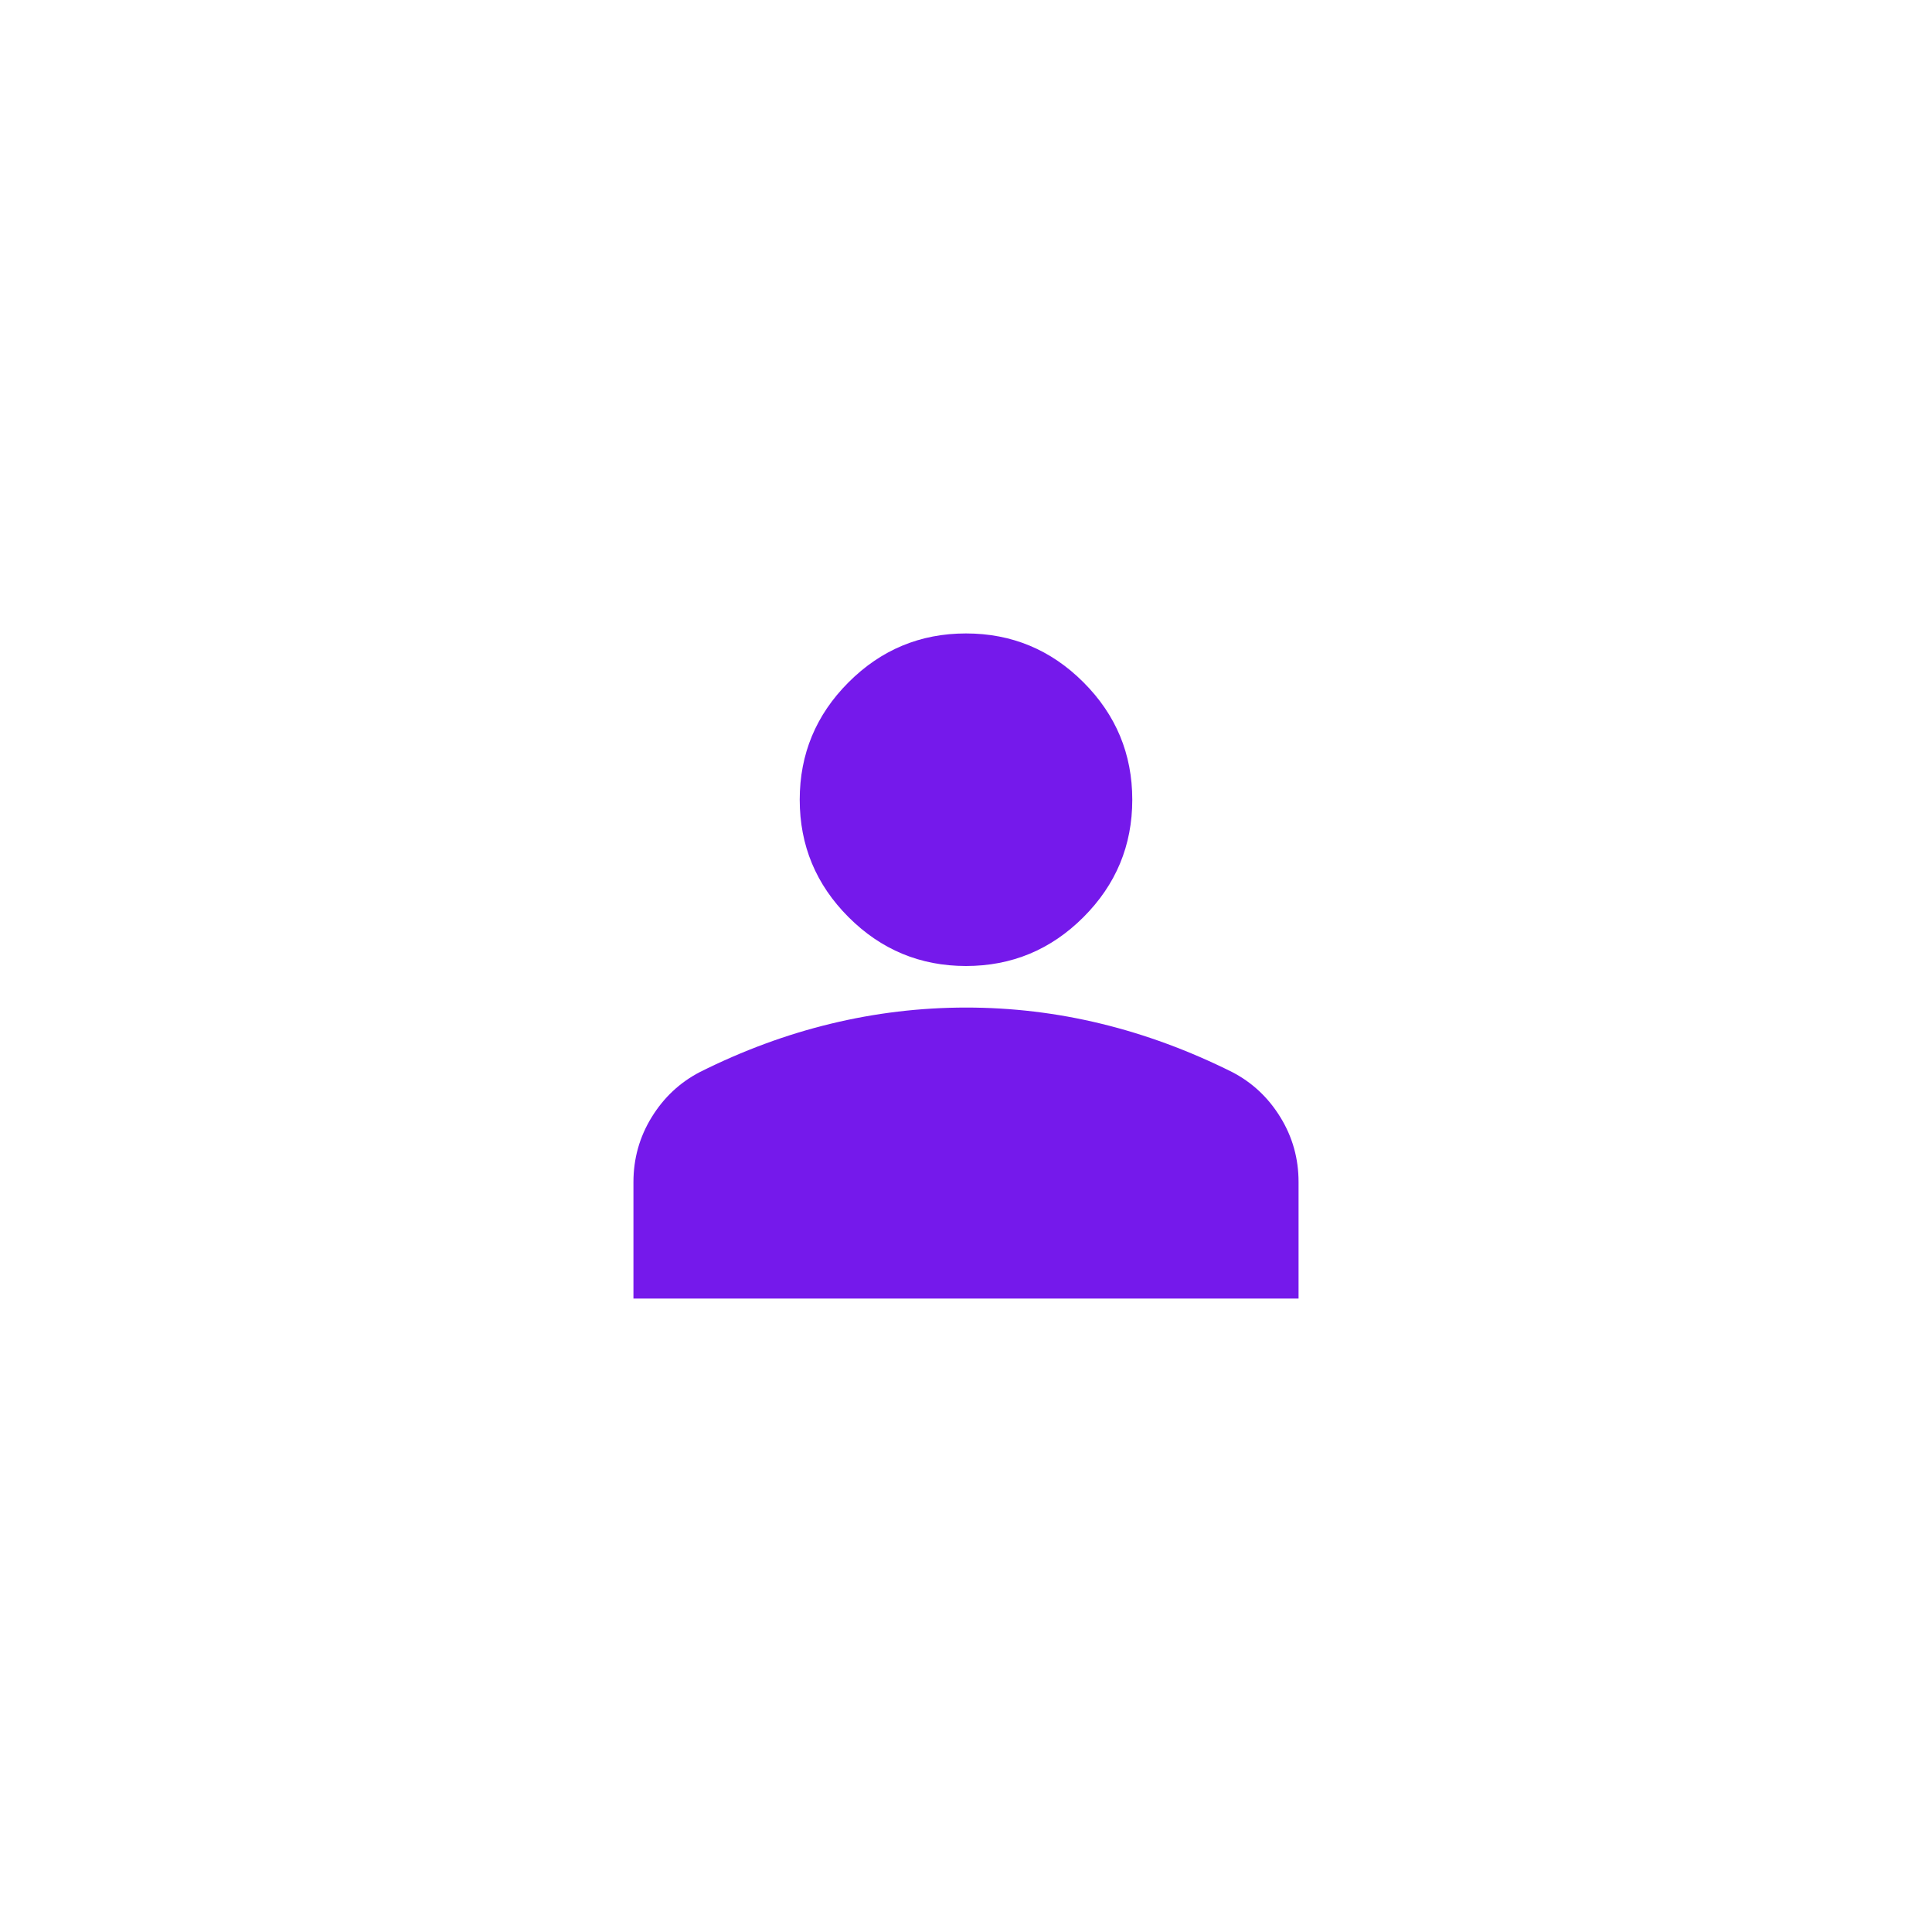 <svg width="61" height="61" viewBox="0 0 61 61" fill="none" xmlns="http://www.w3.org/2000/svg">
<g id="user" filter="url(#filter0_d_673_1004)">
<path id="Vector" d="M30.5 24.5C29.056 24.5 27.82 23.986 26.792 22.958C25.764 21.93 25.25 20.694 25.25 19.25C25.25 17.806 25.764 16.57 26.792 15.542C27.82 14.514 29.056 14 30.5 14C31.944 14 33.18 14.514 34.208 15.542C35.236 16.57 35.75 17.806 35.75 19.25C35.75 20.694 35.236 21.93 34.208 22.958C33.18 23.986 31.944 24.5 30.5 24.5ZM20 35V31.325C20 30.581 20.192 29.898 20.575 29.275C20.958 28.652 21.466 28.176 22.1 27.847C23.456 27.169 24.834 26.66 26.234 26.322C27.634 25.983 29.056 25.813 30.5 25.812C31.944 25.812 33.366 25.981 34.766 26.322C36.166 26.662 37.544 27.171 38.9 27.847C39.534 28.175 40.043 28.651 40.426 29.275C40.81 29.899 41.001 30.582 41 31.325V35H20Z" fill="#7519EB"/>
</g>
<defs>
<filter id="filter0_d_673_1004" x="-1.857" y="-1.5" width="64" height="64" filterUnits="userSpaceOnUse" color-interpolation-filters="sRGB">
<feFlood flood-opacity="0" result="BackgroundImageFix"/>
<feColorMatrix in="SourceAlpha" type="matrix" values="0 0 0 0 0 0 0 0 0 0 0 0 0 0 0 0 0 0 127 0" result="hardAlpha"/>
<feOffset dy="6"/>
<feGaussianBlur stdDeviation="10"/>
<feColorMatrix type="matrix" values="0 0 0 0 0.459 0 0 0 0 0.098 0 0 0 0 0.922 0 0 0 0.4 0"/>
<feBlend mode="normal" in2="BackgroundImageFix" result="effect1_dropShadow_673_1004"/>
<feBlend mode="normal" in="SourceGraphic" in2="effect1_dropShadow_673_1004" result="shape"/>
</filter>
</defs>
</svg>
